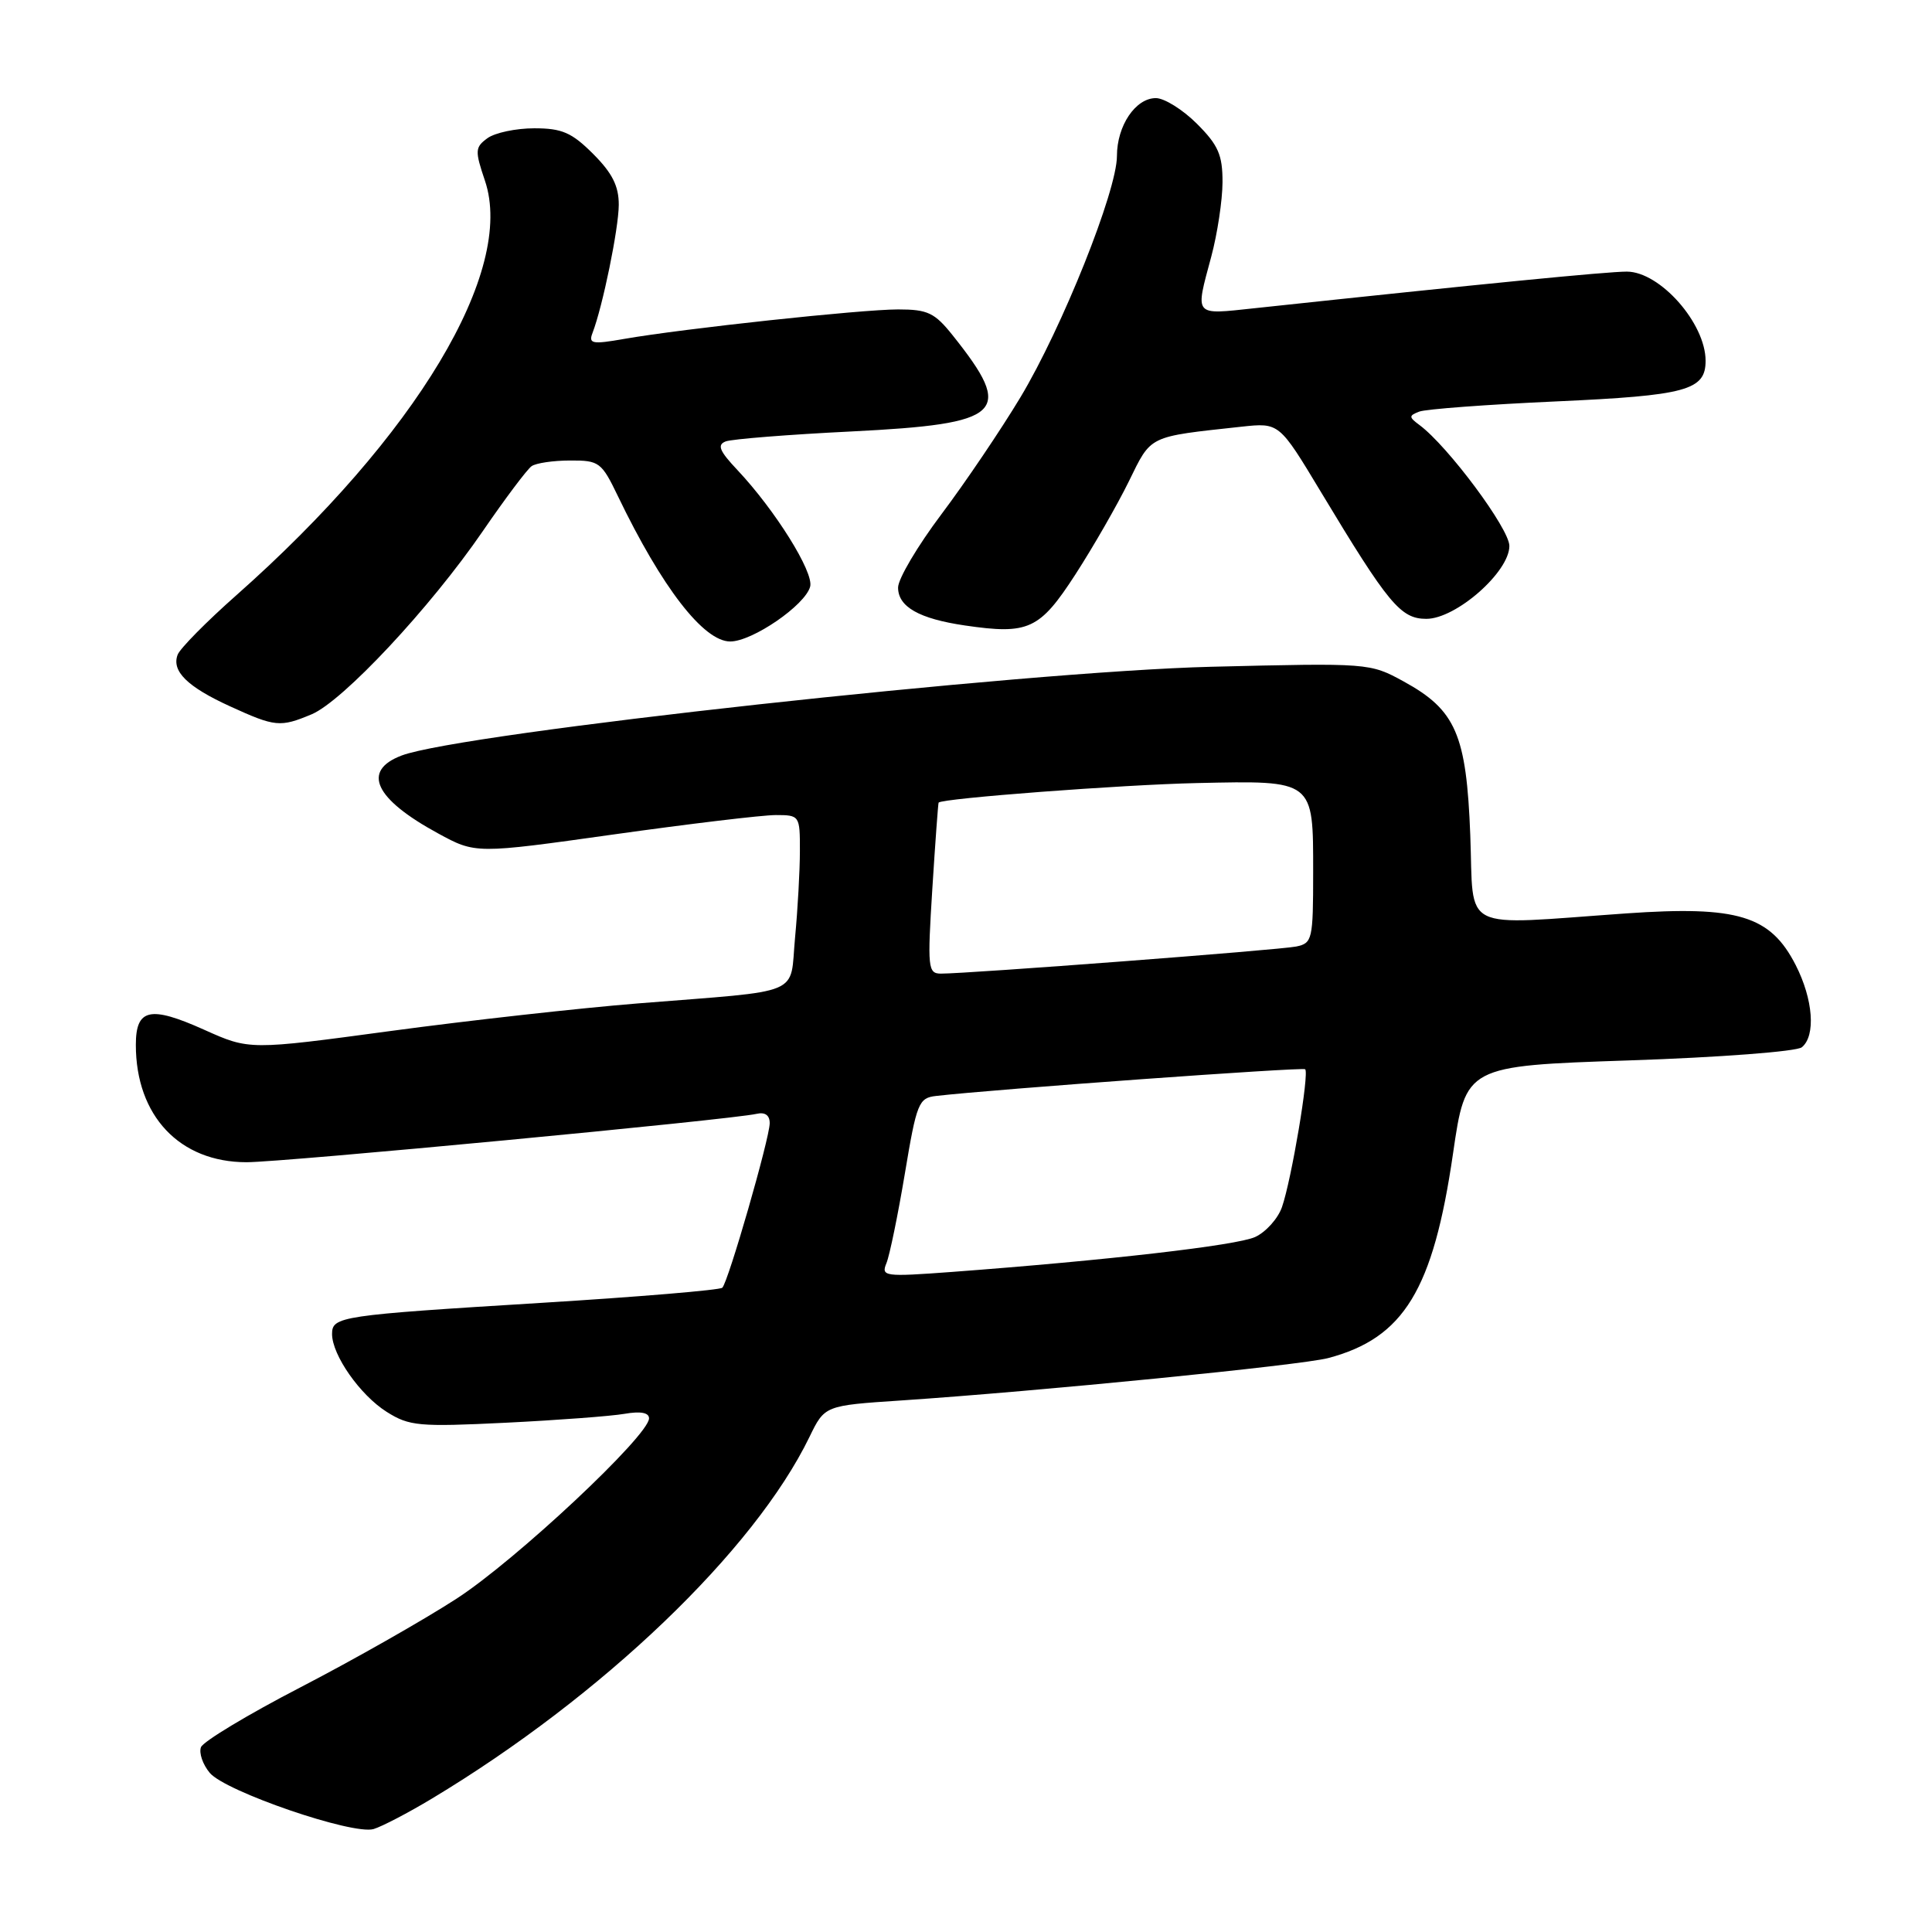 <?xml version="1.0" encoding="UTF-8" standalone="no"?>
<!DOCTYPE svg PUBLIC "-//W3C//DTD SVG 1.1//EN" "http://www.w3.org/Graphics/SVG/1.1/DTD/svg11.dtd" >
<svg xmlns="http://www.w3.org/2000/svg" xmlns:xlink="http://www.w3.org/1999/xlink" version="1.1" viewBox="0 0 256 256">
 <g >
 <path fill="currentColor"
d=" M 57.22 238.33 C 79.81 224.75 99.94 205.48 107.26 190.40 C 109.28 186.24 109.28 186.24 119.39 185.57 C 137.64 184.35 172.43 180.90 176.00 179.95 C 186.02 177.29 189.90 170.93 192.53 152.87 C 194.22 141.24 194.22 141.24 215.86 140.51 C 227.86 140.11 238.06 139.33 238.75 138.77 C 240.62 137.25 240.26 132.43 237.94 127.88 C 234.59 121.32 230.28 120.00 215.50 121.03 C 193.13 122.60 195.32 123.69 194.82 110.67 C 194.31 97.32 192.91 94.09 186.00 90.30 C 181.52 87.85 181.41 87.84 160.50 88.35 C 135.53 88.97 61.08 97.13 53.22 100.11 C 47.89 102.13 49.63 105.85 58.03 110.42 C 63.02 113.14 63.02 113.14 81.30 110.57 C 91.35 109.16 101.02 108.00 102.79 108.00 C 105.95 108.00 106.00 108.07 105.99 112.75 C 105.99 115.36 105.70 120.53 105.35 124.23 C 104.61 132.09 106.79 131.17 84.50 132.96 C 76.80 133.58 62.07 135.22 51.78 136.61 C 33.05 139.14 33.05 139.14 27.06 136.45 C 19.89 133.23 18.00 133.64 18.00 138.45 C 18.00 147.85 23.80 154.00 32.67 154.00 C 37.53 154.00 96.85 148.37 100.25 147.59 C 101.38 147.33 102.00 147.78 101.99 148.84 C 101.97 150.87 96.51 169.83 95.71 170.63 C 95.39 170.94 84.64 171.84 71.82 172.63 C 45.02 174.28 44.00 174.43 44.00 176.77 C 44.01 179.57 47.72 184.86 51.24 187.08 C 54.24 188.97 55.51 189.08 67.00 188.52 C 73.88 188.18 80.96 187.65 82.75 187.34 C 84.88 186.97 86.00 187.18 86.00 187.94 C 86.00 190.21 68.38 206.72 60.50 211.83 C 56.10 214.68 46.80 219.96 39.83 223.57 C 32.87 227.17 26.93 230.75 26.63 231.51 C 26.34 232.28 26.87 233.81 27.80 234.92 C 29.88 237.39 46.74 243.17 49.50 242.36 C 50.60 242.03 54.08 240.22 57.22 238.33 Z  M 41.29 94.65 C 45.42 92.92 57.02 80.52 63.98 70.37 C 66.95 66.04 69.86 62.17 70.44 61.77 C 71.02 61.36 73.32 61.02 75.55 61.02 C 79.40 61.00 79.71 61.24 81.88 65.75 C 87.70 77.84 93.23 85.00 96.76 85.00 C 99.69 85.00 106.70 80.19 107.35 77.73 C 107.86 75.83 102.70 67.58 97.71 62.28 C 95.32 59.75 94.99 58.94 96.16 58.49 C 96.97 58.18 104.48 57.58 112.83 57.17 C 132.99 56.16 134.48 54.76 126.24 44.44 C 123.85 41.44 122.93 41.00 119.00 41.00 C 114.14 41.00 90.53 43.54 82.69 44.91 C 78.47 45.65 77.96 45.55 78.51 44.12 C 79.86 40.61 81.97 30.32 81.99 27.15 C 82.00 24.66 81.13 22.93 78.60 20.40 C 75.76 17.56 74.47 17.00 70.79 17.00 C 68.37 17.00 65.58 17.59 64.59 18.31 C 62.94 19.52 62.91 19.96 64.26 23.95 C 68.29 35.88 55.16 57.77 31.32 78.87 C 27.36 82.37 23.86 85.92 23.54 86.75 C 22.71 88.93 24.82 91.01 30.50 93.60 C 36.47 96.33 37.13 96.39 41.29 94.65 Z  M 142.50 76.11 C 144.86 72.46 148.04 66.92 149.57 63.80 C 152.60 57.62 152.04 57.90 164.50 56.54 C 169.50 56.00 169.50 56.00 175.00 65.14 C 183.98 80.06 185.59 82.00 189.00 82.00 C 192.93 82.00 200.00 75.79 200.00 72.34 C 200.00 70.06 191.86 59.12 188.09 56.32 C 186.66 55.26 186.66 55.08 188.06 54.54 C 188.91 54.21 197.07 53.60 206.19 53.19 C 223.45 52.41 226.00 51.72 226.00 47.81 C 226.00 42.84 219.96 36.00 215.56 35.99 C 212.95 35.99 196.62 37.59 166.25 40.84 C 158.09 41.71 158.35 42.01 160.50 34.00 C 161.31 30.98 161.98 26.54 161.99 24.15 C 162.00 20.53 161.43 19.23 158.60 16.40 C 156.73 14.53 154.28 13.00 153.16 13.00 C 150.46 13.00 148.00 16.66 148.00 20.67 C 148.00 25.30 140.74 43.44 135.21 52.65 C 132.61 56.97 127.91 63.93 124.75 68.13 C 121.59 72.33 119.00 76.70 119.00 77.85 C 119.00 80.41 121.79 81.99 127.87 82.88 C 136.29 84.11 137.76 83.43 142.50 76.11 Z  M 117.46 167.37 C 117.88 166.34 118.98 161.00 119.90 155.50 C 121.46 146.14 121.73 145.48 124.03 145.22 C 131.84 144.32 172.57 141.38 172.94 141.68 C 173.51 142.16 171.13 156.32 169.87 159.94 C 169.34 161.47 167.73 163.26 166.31 163.91 C 163.85 165.03 146.71 167.00 126.10 168.54 C 117.17 169.20 116.73 169.14 117.46 167.37 Z  M 123.54 117.75 C 123.93 111.56 124.31 106.43 124.37 106.35 C 124.85 105.78 148.68 103.98 158.59 103.76 C 174.18 103.42 174.00 103.29 174.00 115.60 C 174.00 124.51 173.89 124.98 171.75 125.42 C 169.52 125.88 128.20 129.02 124.67 129.01 C 122.95 129.00 122.88 128.25 123.54 117.75 Z "/>
</g>
</svg>